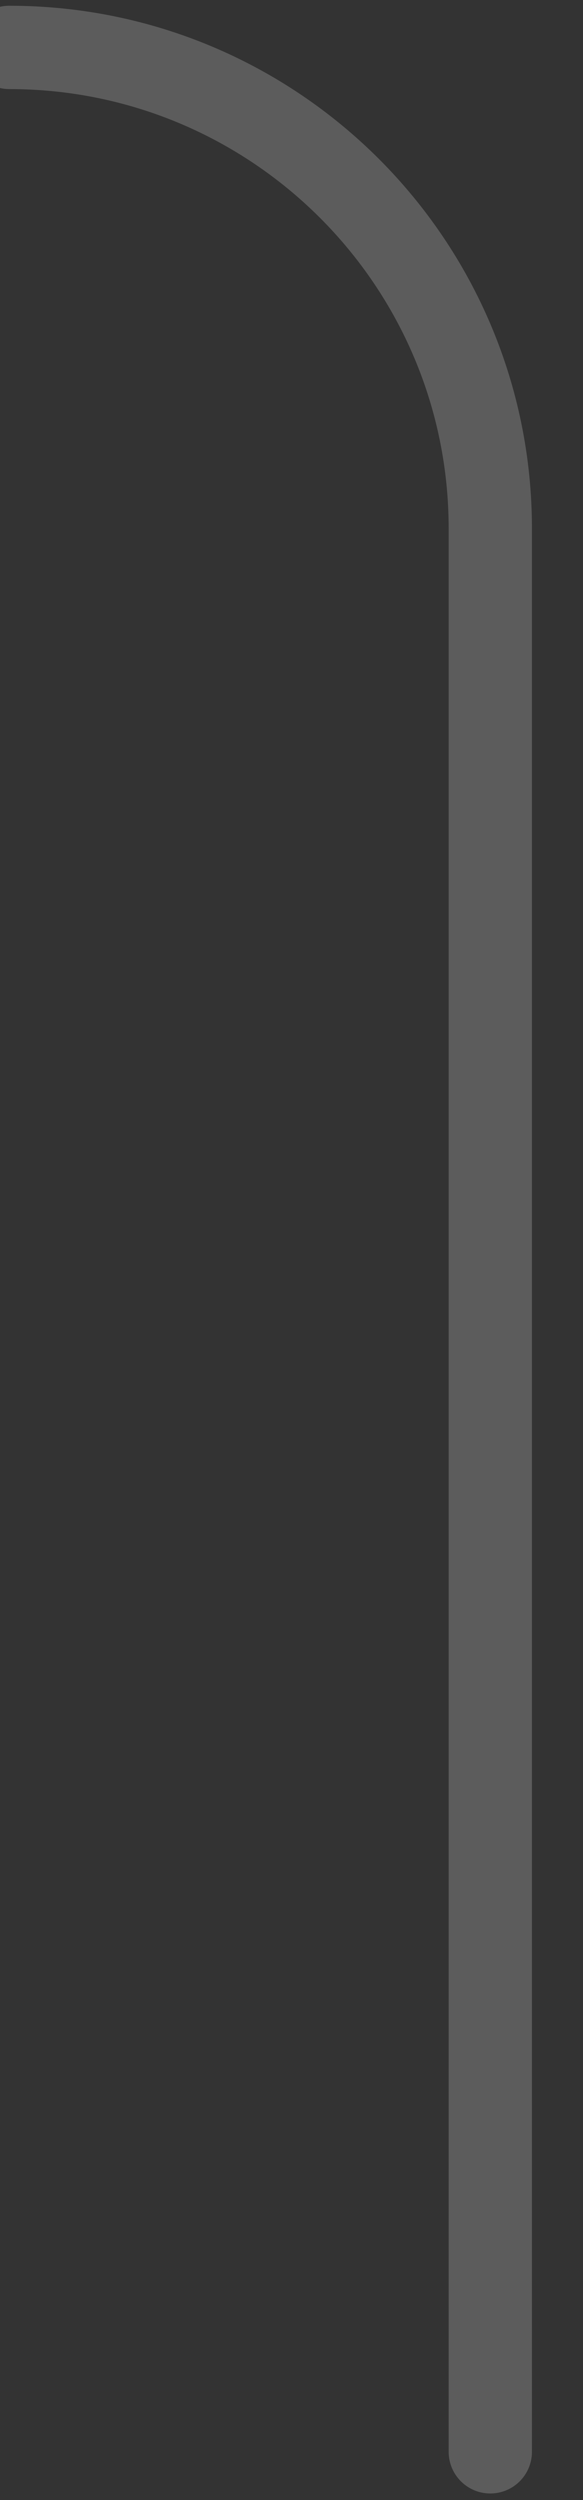 <svg width="7" height="30" viewBox="0 0 7 30" fill="none" xmlns="http://www.w3.org/2000/svg">
<rect x="0" y="0" width="7" height="30" fill="#333333" stroke="none"/>
<path d="M5.887 29.421L5.887 6.343C5.887 3.154 3.301 0.569 0.112 0.569V0.569" stroke="white" stroke-opacity="0.2" stroke-linecap="round"/>
</svg>
